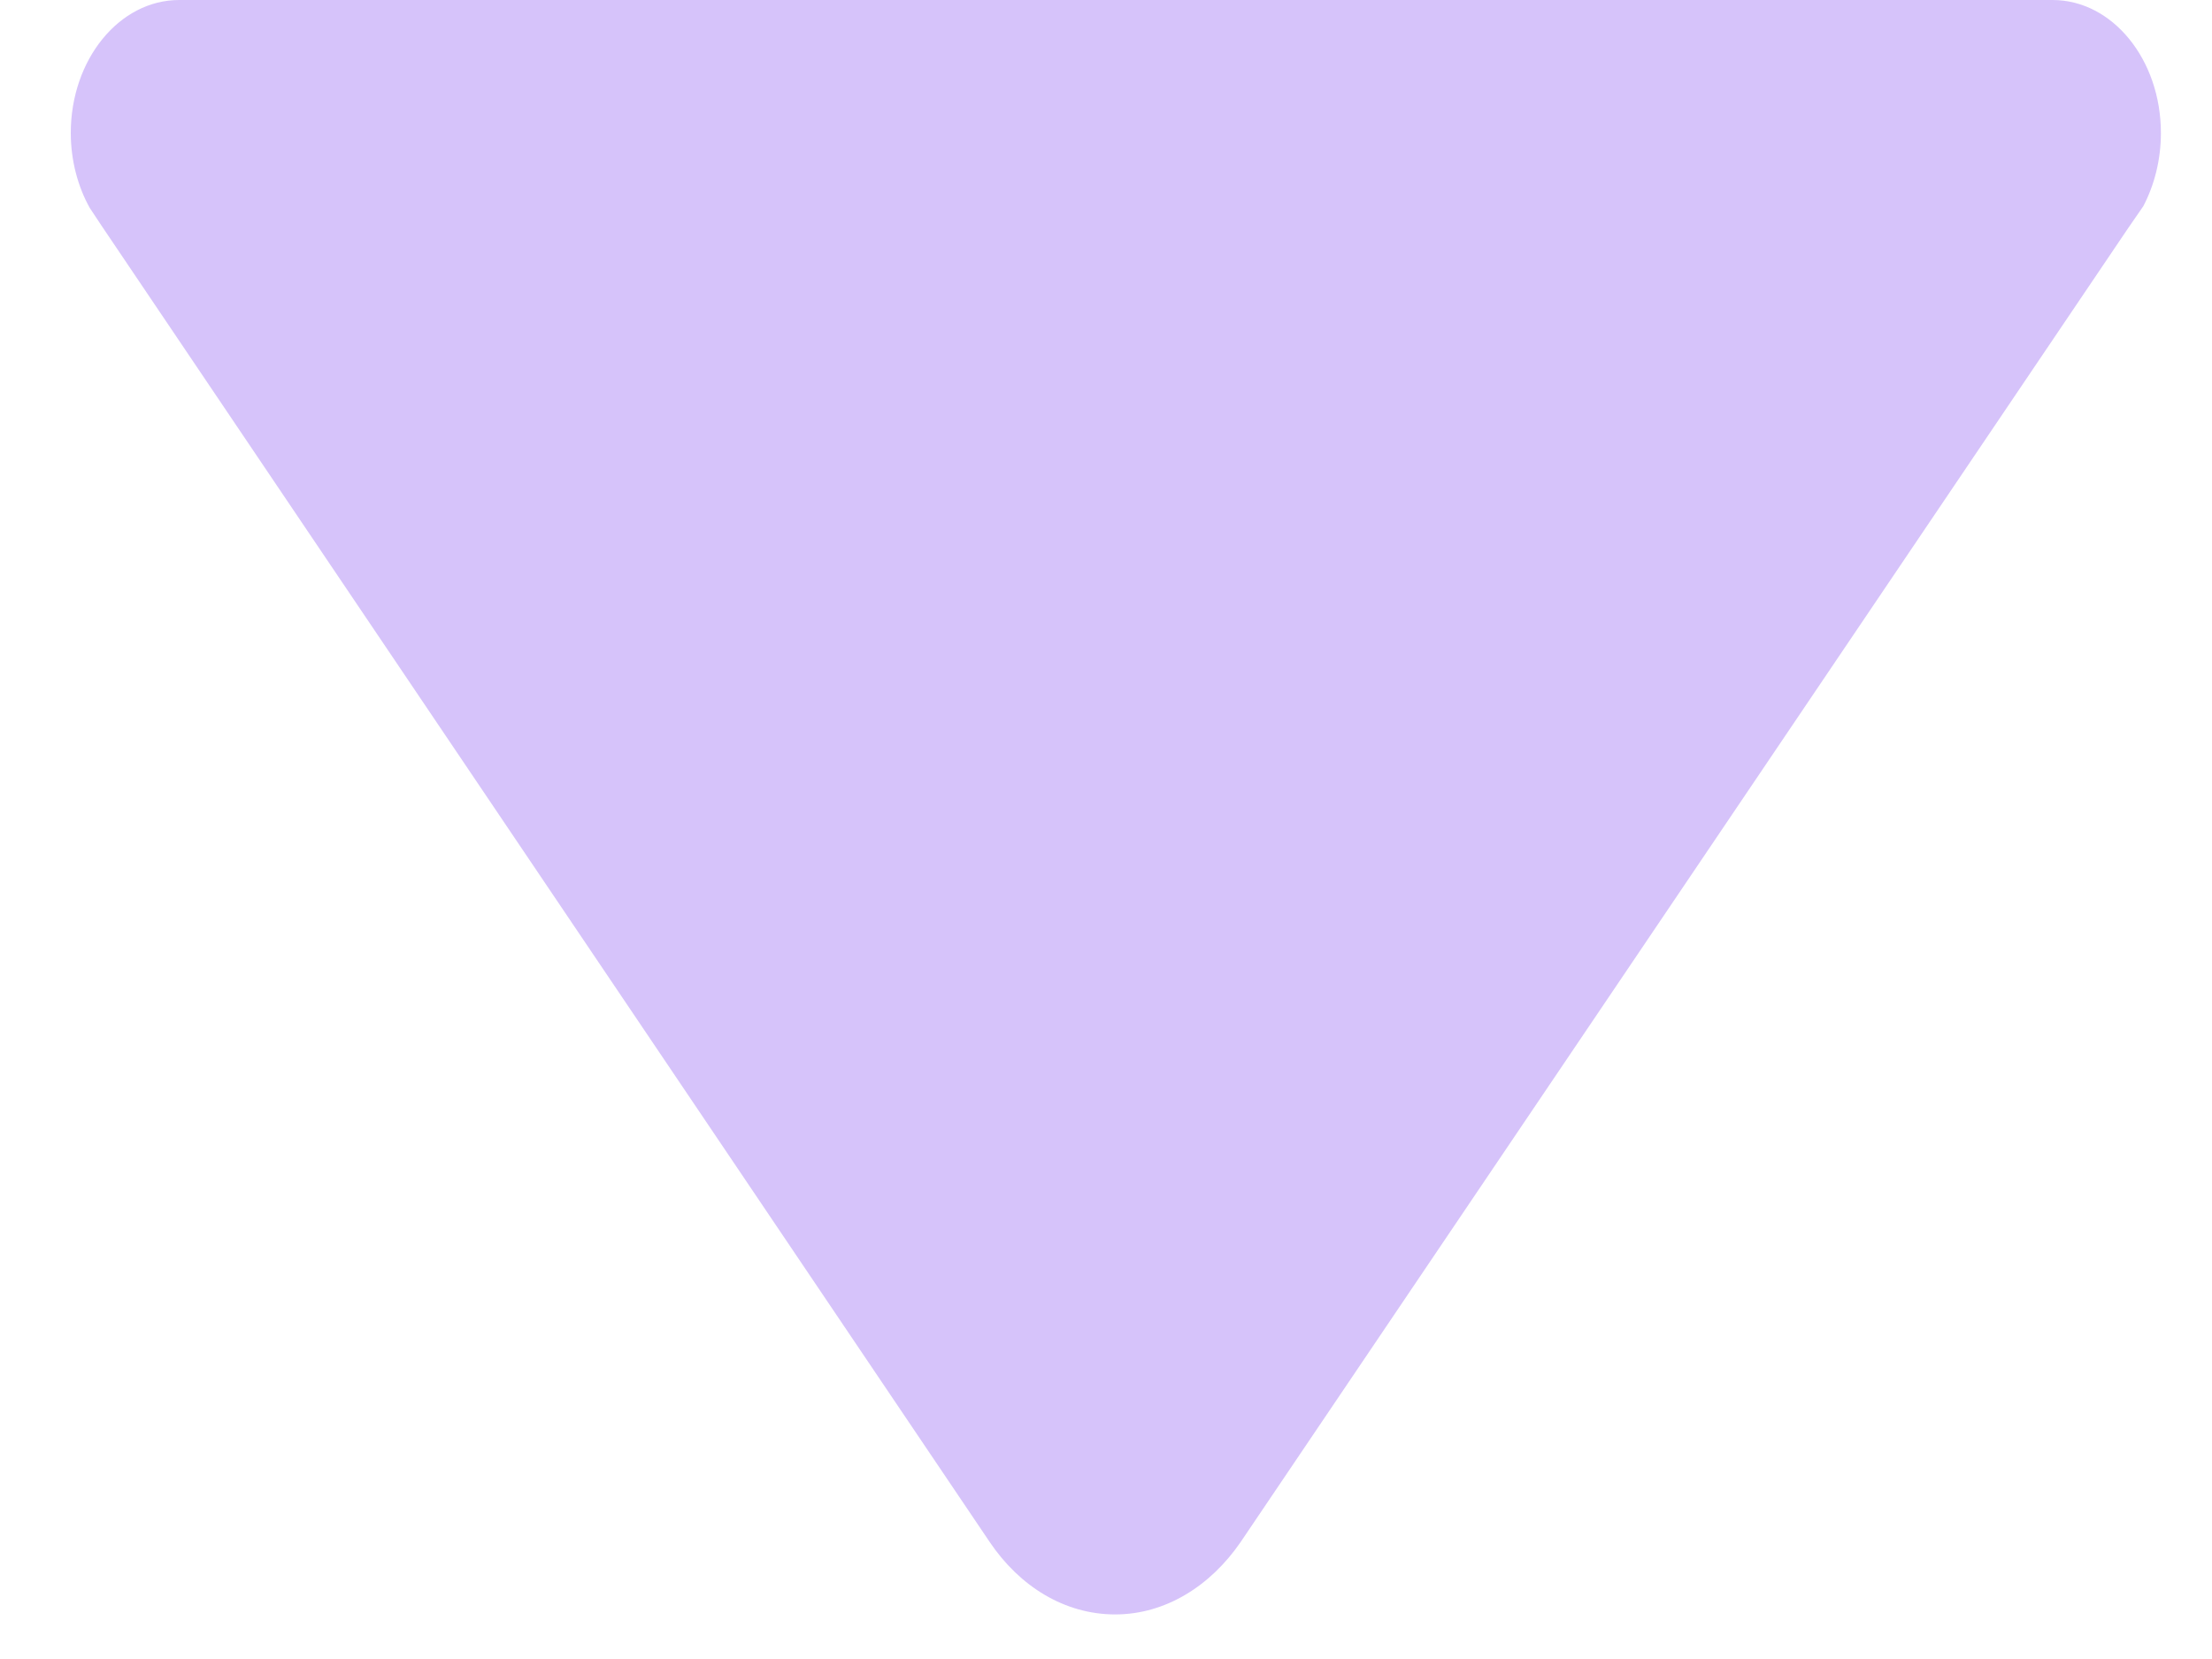 <svg width="20" height="15" viewBox="0 0 20 15" fill="none" xmlns="http://www.w3.org/2000/svg">
<path d="M0.811 1.879L0.917 2.039L8.949 13.943C9.221 14.346 9.628 14.597 10.083 14.597C10.538 14.597 10.945 14.339 11.217 13.943L19.243 2.061L19.379 1.864C19.479 1.673 19.538 1.445 19.538 1.202C19.538 0.54 19.101 0 18.558 0H1.62C1.077 0 0.64 0.54 0.64 1.202C0.64 1.453 0.705 1.689 0.811 1.879V1.879Z" fill="#D6C3FA"/>
</svg>
